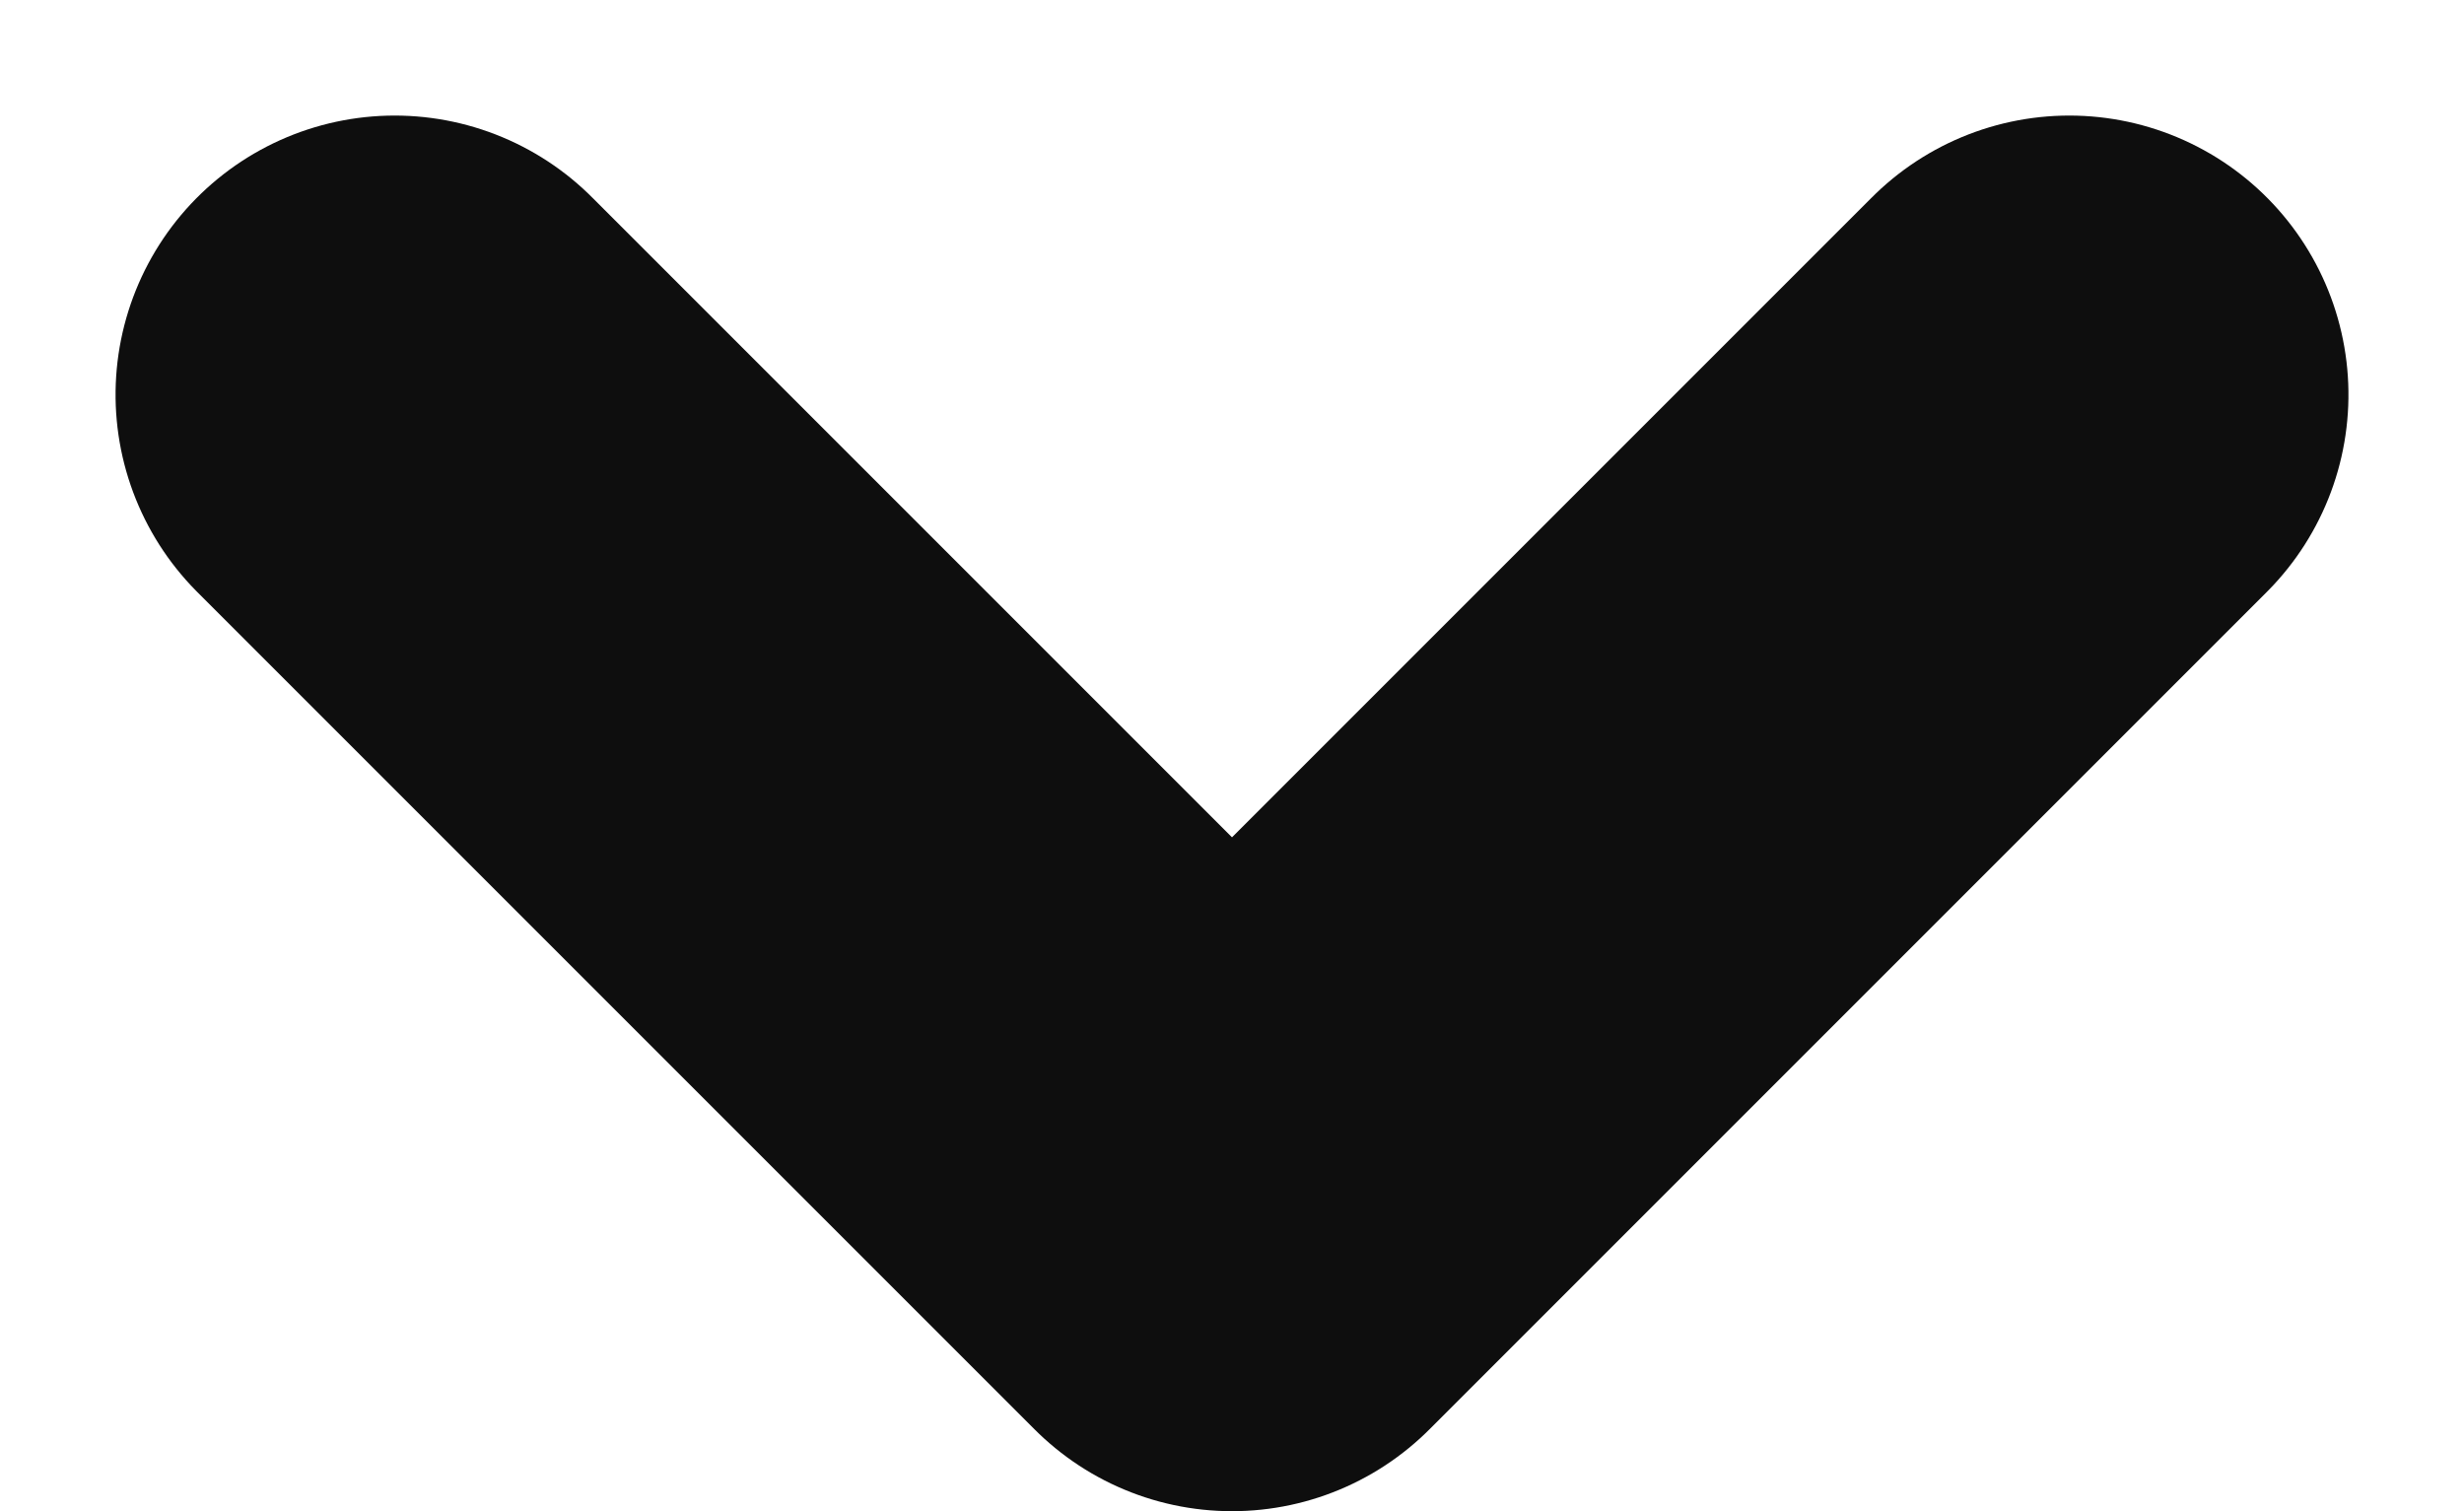 <svg xmlns="http://www.w3.org/2000/svg" width="8.828" height="5.414" viewBox="0 0 8.828 5.414">
  <path id="Path_193" d="M198.877,72l3,3-3,3" transform="translate(79.414 -197.463) rotate(90)" fill="none" stroke="#0e0e0e" stroke-linecap="round" stroke-linejoin="round" stroke-width="2"/>
</svg>
